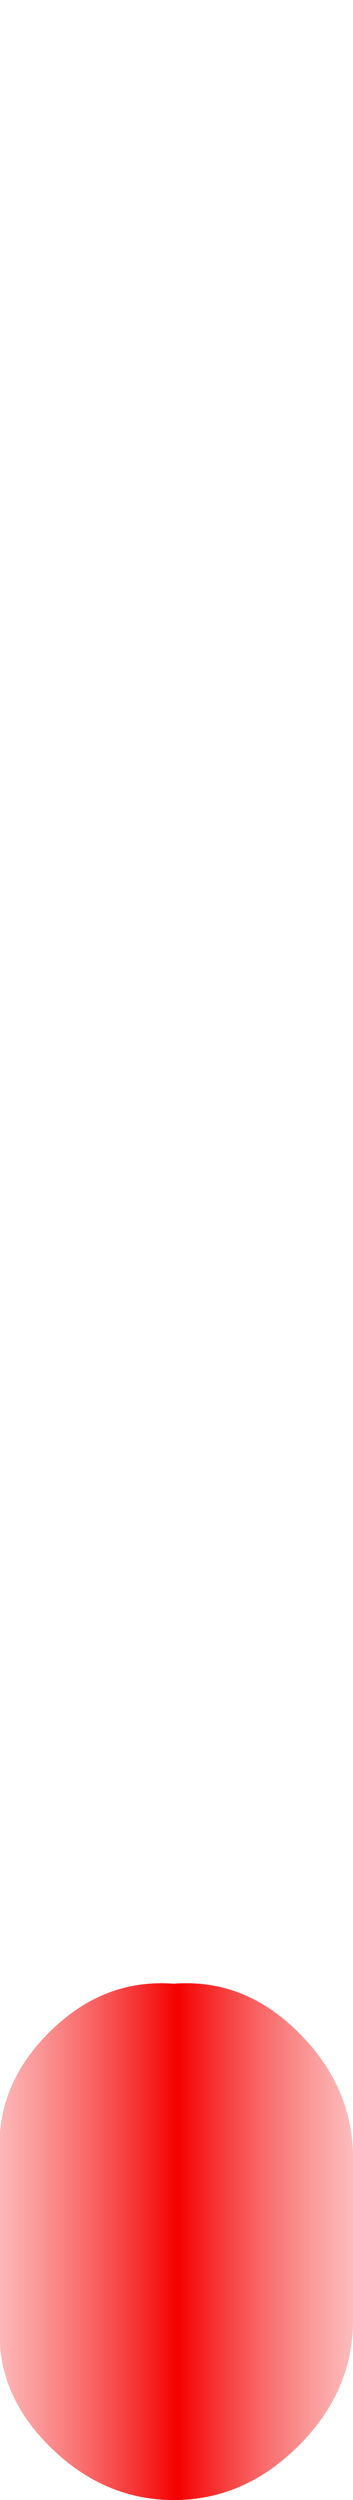 <?xml version="1.0" encoding="UTF-8" standalone="no"?>
<svg xmlns:xlink="http://www.w3.org/1999/xlink" height="23.0px" width="3.25px" xmlns="http://www.w3.org/2000/svg">
  <g transform="matrix(1.0, 0.0, 0.0, 1.0, 1.6, 21.6)">
    <path d="M-1.6 -1.75 L-1.6 -0.25 Q-1.65 0.4 -1.15 0.9 -0.65 1.4 0.0 1.4 0.65 1.4 1.15 0.9 1.65 0.4 1.65 -0.25 L1.65 -1.75 Q1.65 -2.4 1.15 -2.9 0.65 -3.4 0.0 -3.35 -0.65 -3.4 -1.15 -2.9 -1.65 -2.4 -1.6 -1.75" fill="url(#gradient0)" fill-rule="evenodd" stroke="none">
      <animate attributeName="d" dur="2s" repeatCount="indefinite" values="M-1.6 -1.75 L-1.6 -0.25 Q-1.65 0.4 -1.15 0.9 -0.65 1.4 0.0 1.4 0.65 1.4 1.15 0.9 1.65 0.4 1.65 -0.25 L1.65 -1.75 Q1.65 -2.4 1.15 -2.9 0.65 -3.4 0.0 -3.35 -0.65 -3.4 -1.15 -2.9 -1.65 -2.4 -1.6 -1.75;M-1.6 -20.0 L-1.6 -0.25 Q-1.65 0.4 -1.15 0.9 -0.65 1.4 0.0 1.4 0.65 1.4 1.15 0.9 1.65 0.4 1.65 -0.25 L1.65 -20.0 Q1.65 -20.65 1.15 -21.15 0.65 -21.65 0.0 -21.6 -0.65 -21.65 -1.15 -21.15 -1.65 -20.65 -1.6 -20.0"/>
    </path>
    <path d="M-1.6 -1.75 Q-1.65 -2.4 -1.15 -2.9 -0.65 -3.4 0.0 -3.35 0.65 -3.4 1.15 -2.9 1.65 -2.4 1.65 -1.75 L1.65 -0.25 Q1.65 0.4 1.15 0.9 0.65 1.4 0.0 1.4 -0.65 1.4 -1.15 0.9 -1.65 0.4 -1.6 -0.25 L-1.6 -1.75" fill="none" stroke="#000000" stroke-linecap="round" stroke-linejoin="round" stroke-opacity="0.0" stroke-width="1.0">
      <animate attributeName="stroke" dur="2s" repeatCount="indefinite" values="#000000;#000001"/>
      <animate attributeName="stroke-width" dur="2s" repeatCount="indefinite" values="0.0;0.0"/>
      <animate attributeName="fill-opacity" dur="2s" repeatCount="indefinite" values="0.0;0.0"/>
      <animate attributeName="d" dur="2s" repeatCount="indefinite" values="M-1.6 -1.75 Q-1.65 -2.4 -1.15 -2.9 -0.65 -3.4 0.0 -3.35 0.65 -3.4 1.15 -2.9 1.65 -2.4 1.65 -1.75 L1.65 -0.25 Q1.65 0.4 1.15 0.9 0.65 1.4 0.0 1.4 -0.65 1.4 -1.15 0.9 -1.65 0.4 -1.6 -0.25 L-1.6 -1.75;M-1.6 -20.0 Q-1.65 -20.65 -1.15 -21.15 -0.65 -21.65 0.0 -21.6 0.65 -21.65 1.15 -21.15 1.65 -20.65 1.65 -20.0 L1.65 -0.25 Q1.65 0.4 1.15 0.9 0.65 1.4 0.0 1.4 -0.65 1.4 -1.15 0.9 -1.65 0.4 -1.6 -0.25 L-1.6 -20.0"/>
    </path>
  </g>
  <defs>
    <linearGradient gradientTransform="matrix(0.002, 0.0, 0.0, 0.003, 0.0, -1.0)" gradientUnits="userSpaceOnUse" id="gradient0" spreadMethod="pad" x1="-819.2" x2="819.2">
      <animateTransform additive="replace" attributeName="gradientTransform" dur="2s" from="1" repeatCount="indefinite" to="1" type="scale"/>
      <animateTransform additive="sum" attributeName="gradientTransform" dur="2s" from="0.0 -1.0" repeatCount="indefinite" to="0.0 -10.1" type="translate"/>
      <animateTransform additive="sum" attributeName="gradientTransform" dur="2s" from="0.0" repeatCount="indefinite" to="0.0" type="rotate"/>
      <animateTransform additive="sum" attributeName="gradientTransform" dur="2s" from="0.002 0.003" repeatCount="indefinite" to="0.002 0.014" type="scale"/>
      <animateTransform additive="sum" attributeName="gradientTransform" dur="2s" from="0.0" repeatCount="indefinite" to="0.0" type="skewX"/>
      <stop offset="0.0" stop-color="#f85252" stop-opacity="0.4">
        <animate attributeName="offset" dur="2s" repeatCount="indefinite" values="0.0;0.0"/>
        <animate attributeName="stop-color" dur="2s" repeatCount="indefinite" values="#f85252;#f85253"/>
        <animate attributeName="stop-opacity" dur="2s" repeatCount="indefinite" values="0.4;0.4"/>
      </stop>
      <stop offset="0.51" stop-color="#f40000">
        <animate attributeName="offset" dur="2s" repeatCount="indefinite" values="0.51;0.51"/>
        <animate attributeName="stop-color" dur="2s" repeatCount="indefinite" values="#f40000;#f40001"/>
        <animate attributeName="stop-opacity" dur="2s" repeatCount="indefinite" values="1.0;1.0"/>
      </stop>
      <stop offset="1.0" stop-color="#f85656" stop-opacity="0.4">
        <animate attributeName="offset" dur="2s" repeatCount="indefinite" values="1.0;1.0"/>
        <animate attributeName="stop-color" dur="2s" repeatCount="indefinite" values="#f85656;#f85657"/>
        <animate attributeName="stop-opacity" dur="2s" repeatCount="indefinite" values="0.4;0.4"/>
      </stop>
    </linearGradient>
  </defs>
</svg>
